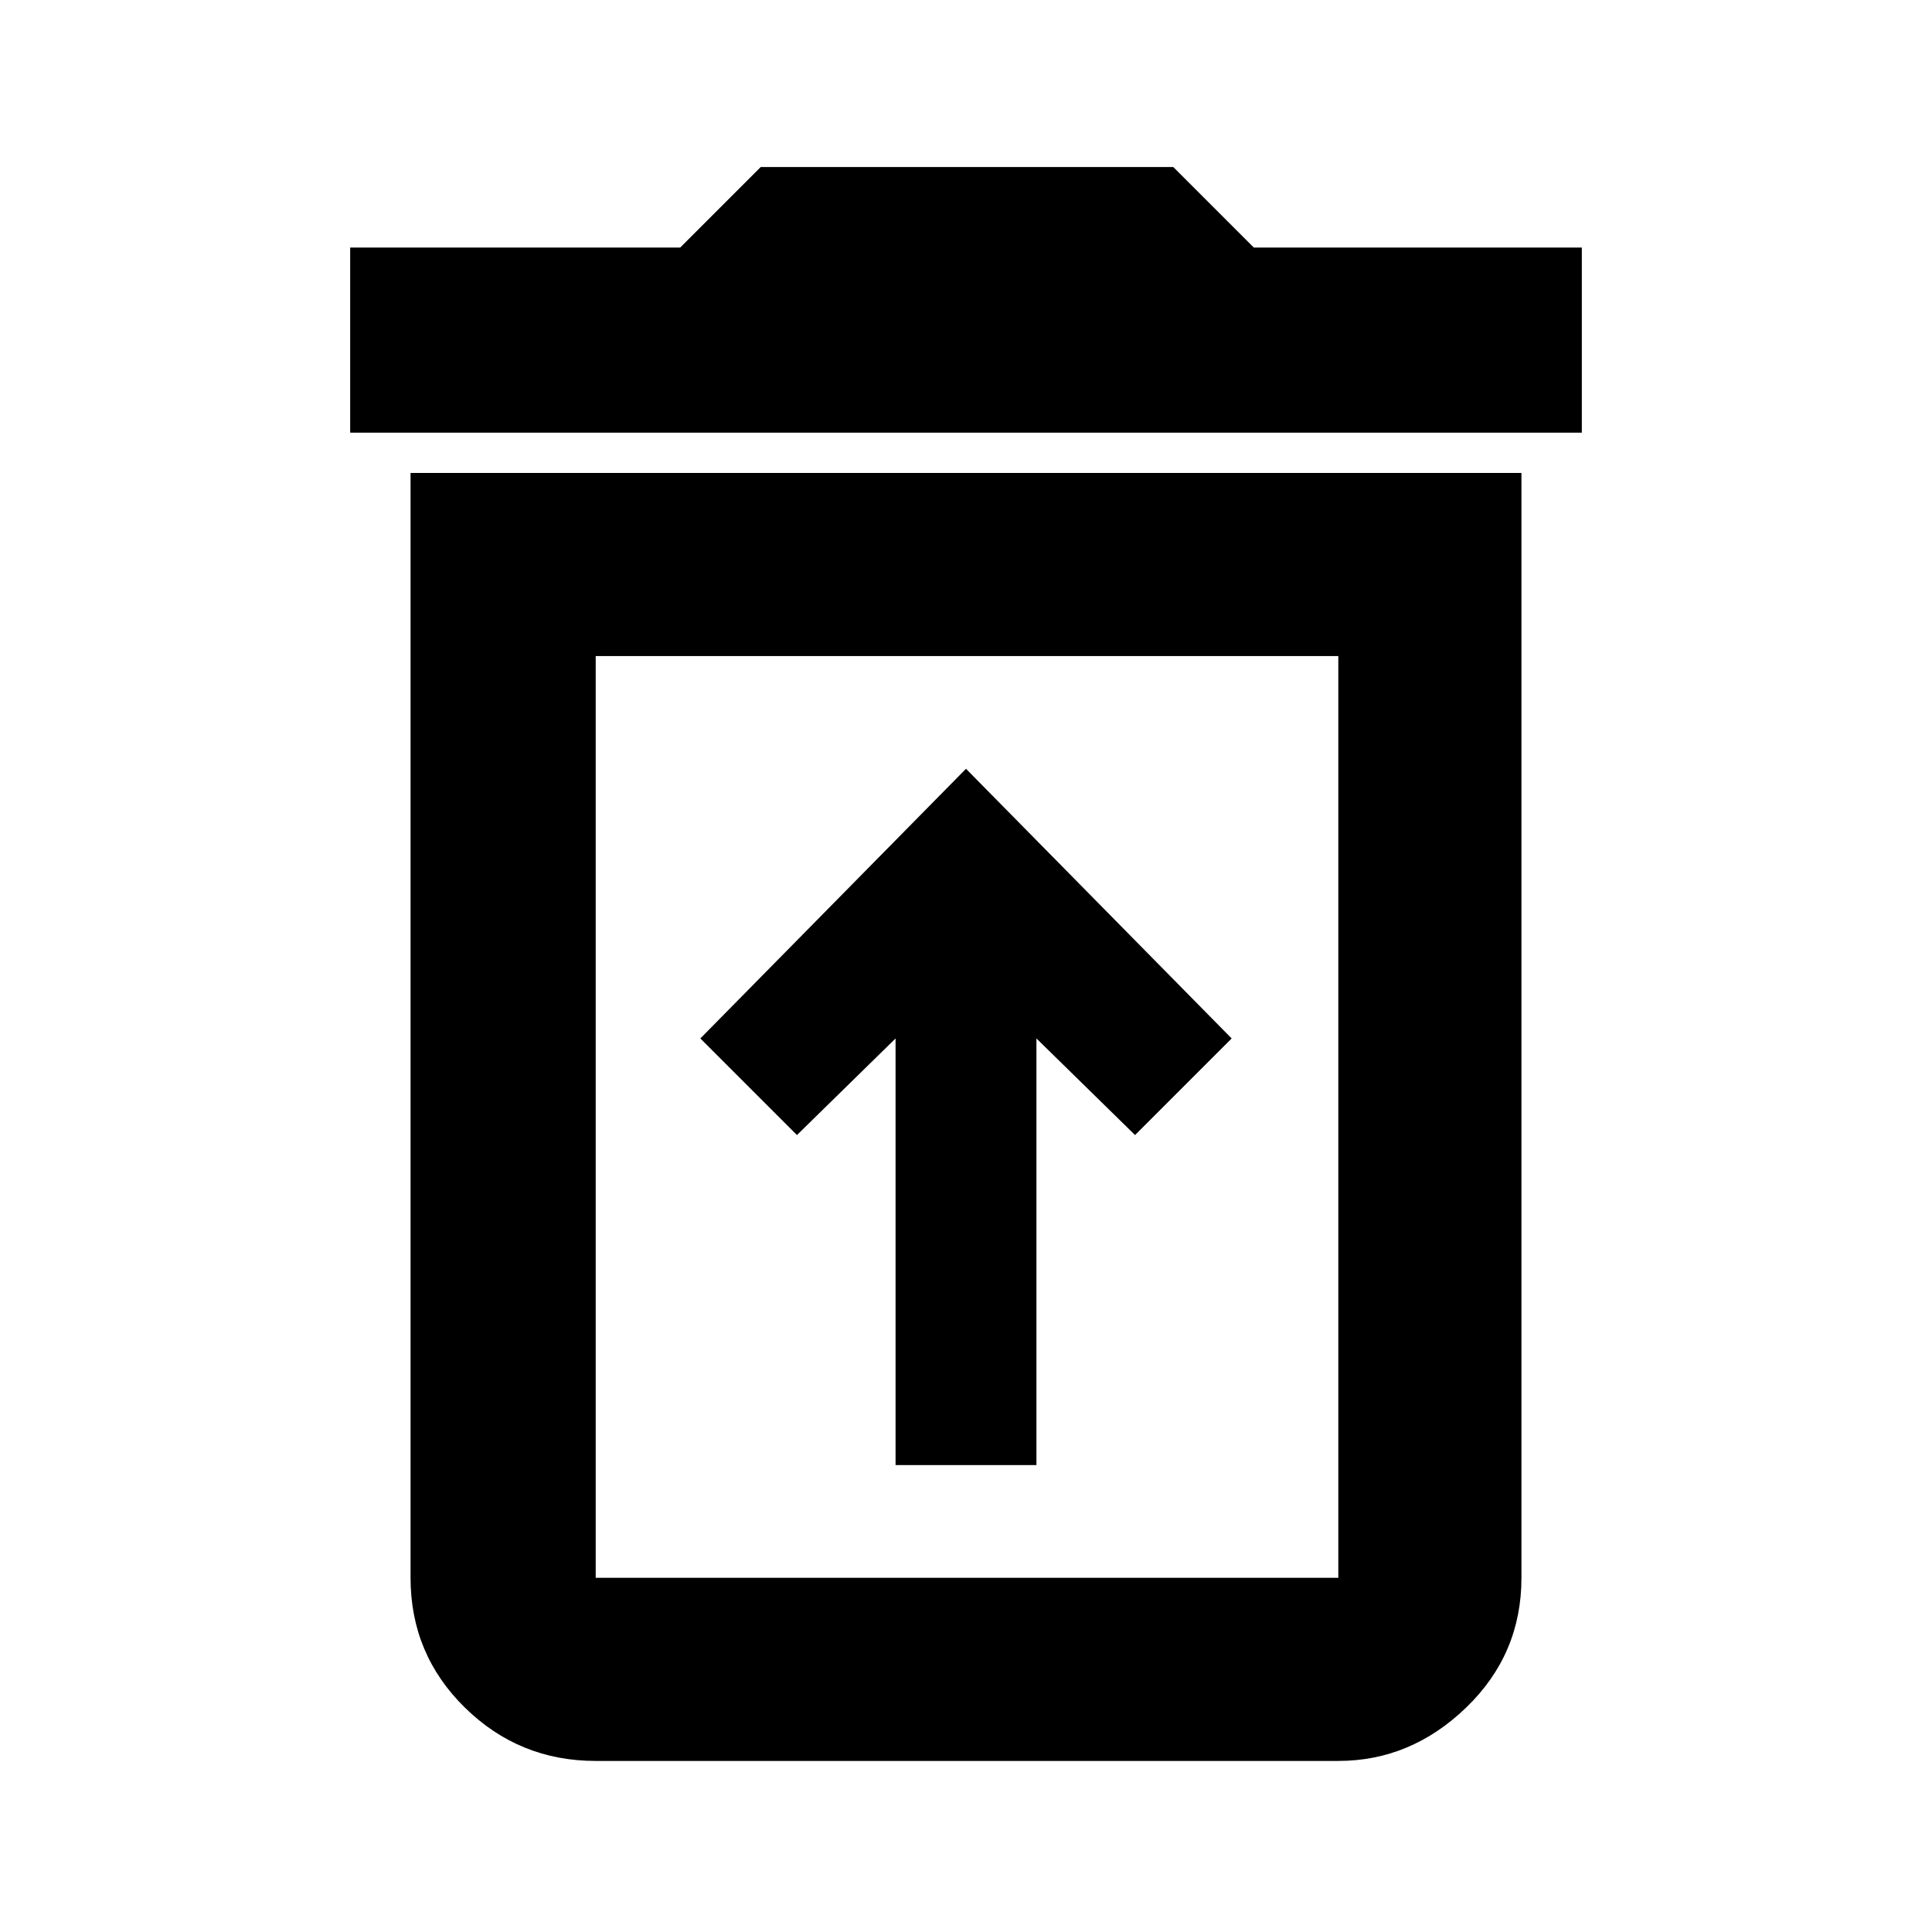 <svg xmlns="http://www.w3.org/2000/svg" height="48" width="48"><path d="M22.25 36.4H25.75V25.8L28.2 28.2L30.6 25.8L24 19.1L17.4 25.8L19.8 28.2L22.25 25.8ZM14.8 39.2H33.25Q33.25 39.2 33.25 39.2Q33.25 39.2 33.25 39.2V16.3H14.8V39.2Q14.8 39.2 14.8 39.2Q14.8 39.2 14.8 39.2ZM8.7 10.75V6.15H16.9L18.9 4.15H29.15L31.15 6.15H39.3V10.75ZM14.8 43.75Q12.9 43.75 11.55 42.425Q10.2 41.1 10.2 39.2V11.75H37.8V39.2Q37.8 41.1 36.425 42.425Q35.05 43.75 33.25 43.75ZM14.8 39.2H33.25Q33.25 39.2 33.25 39.2Q33.25 39.2 33.25 39.2H14.8Q14.8 39.2 14.8 39.2Q14.8 39.2 14.8 39.2Z"/></svg>